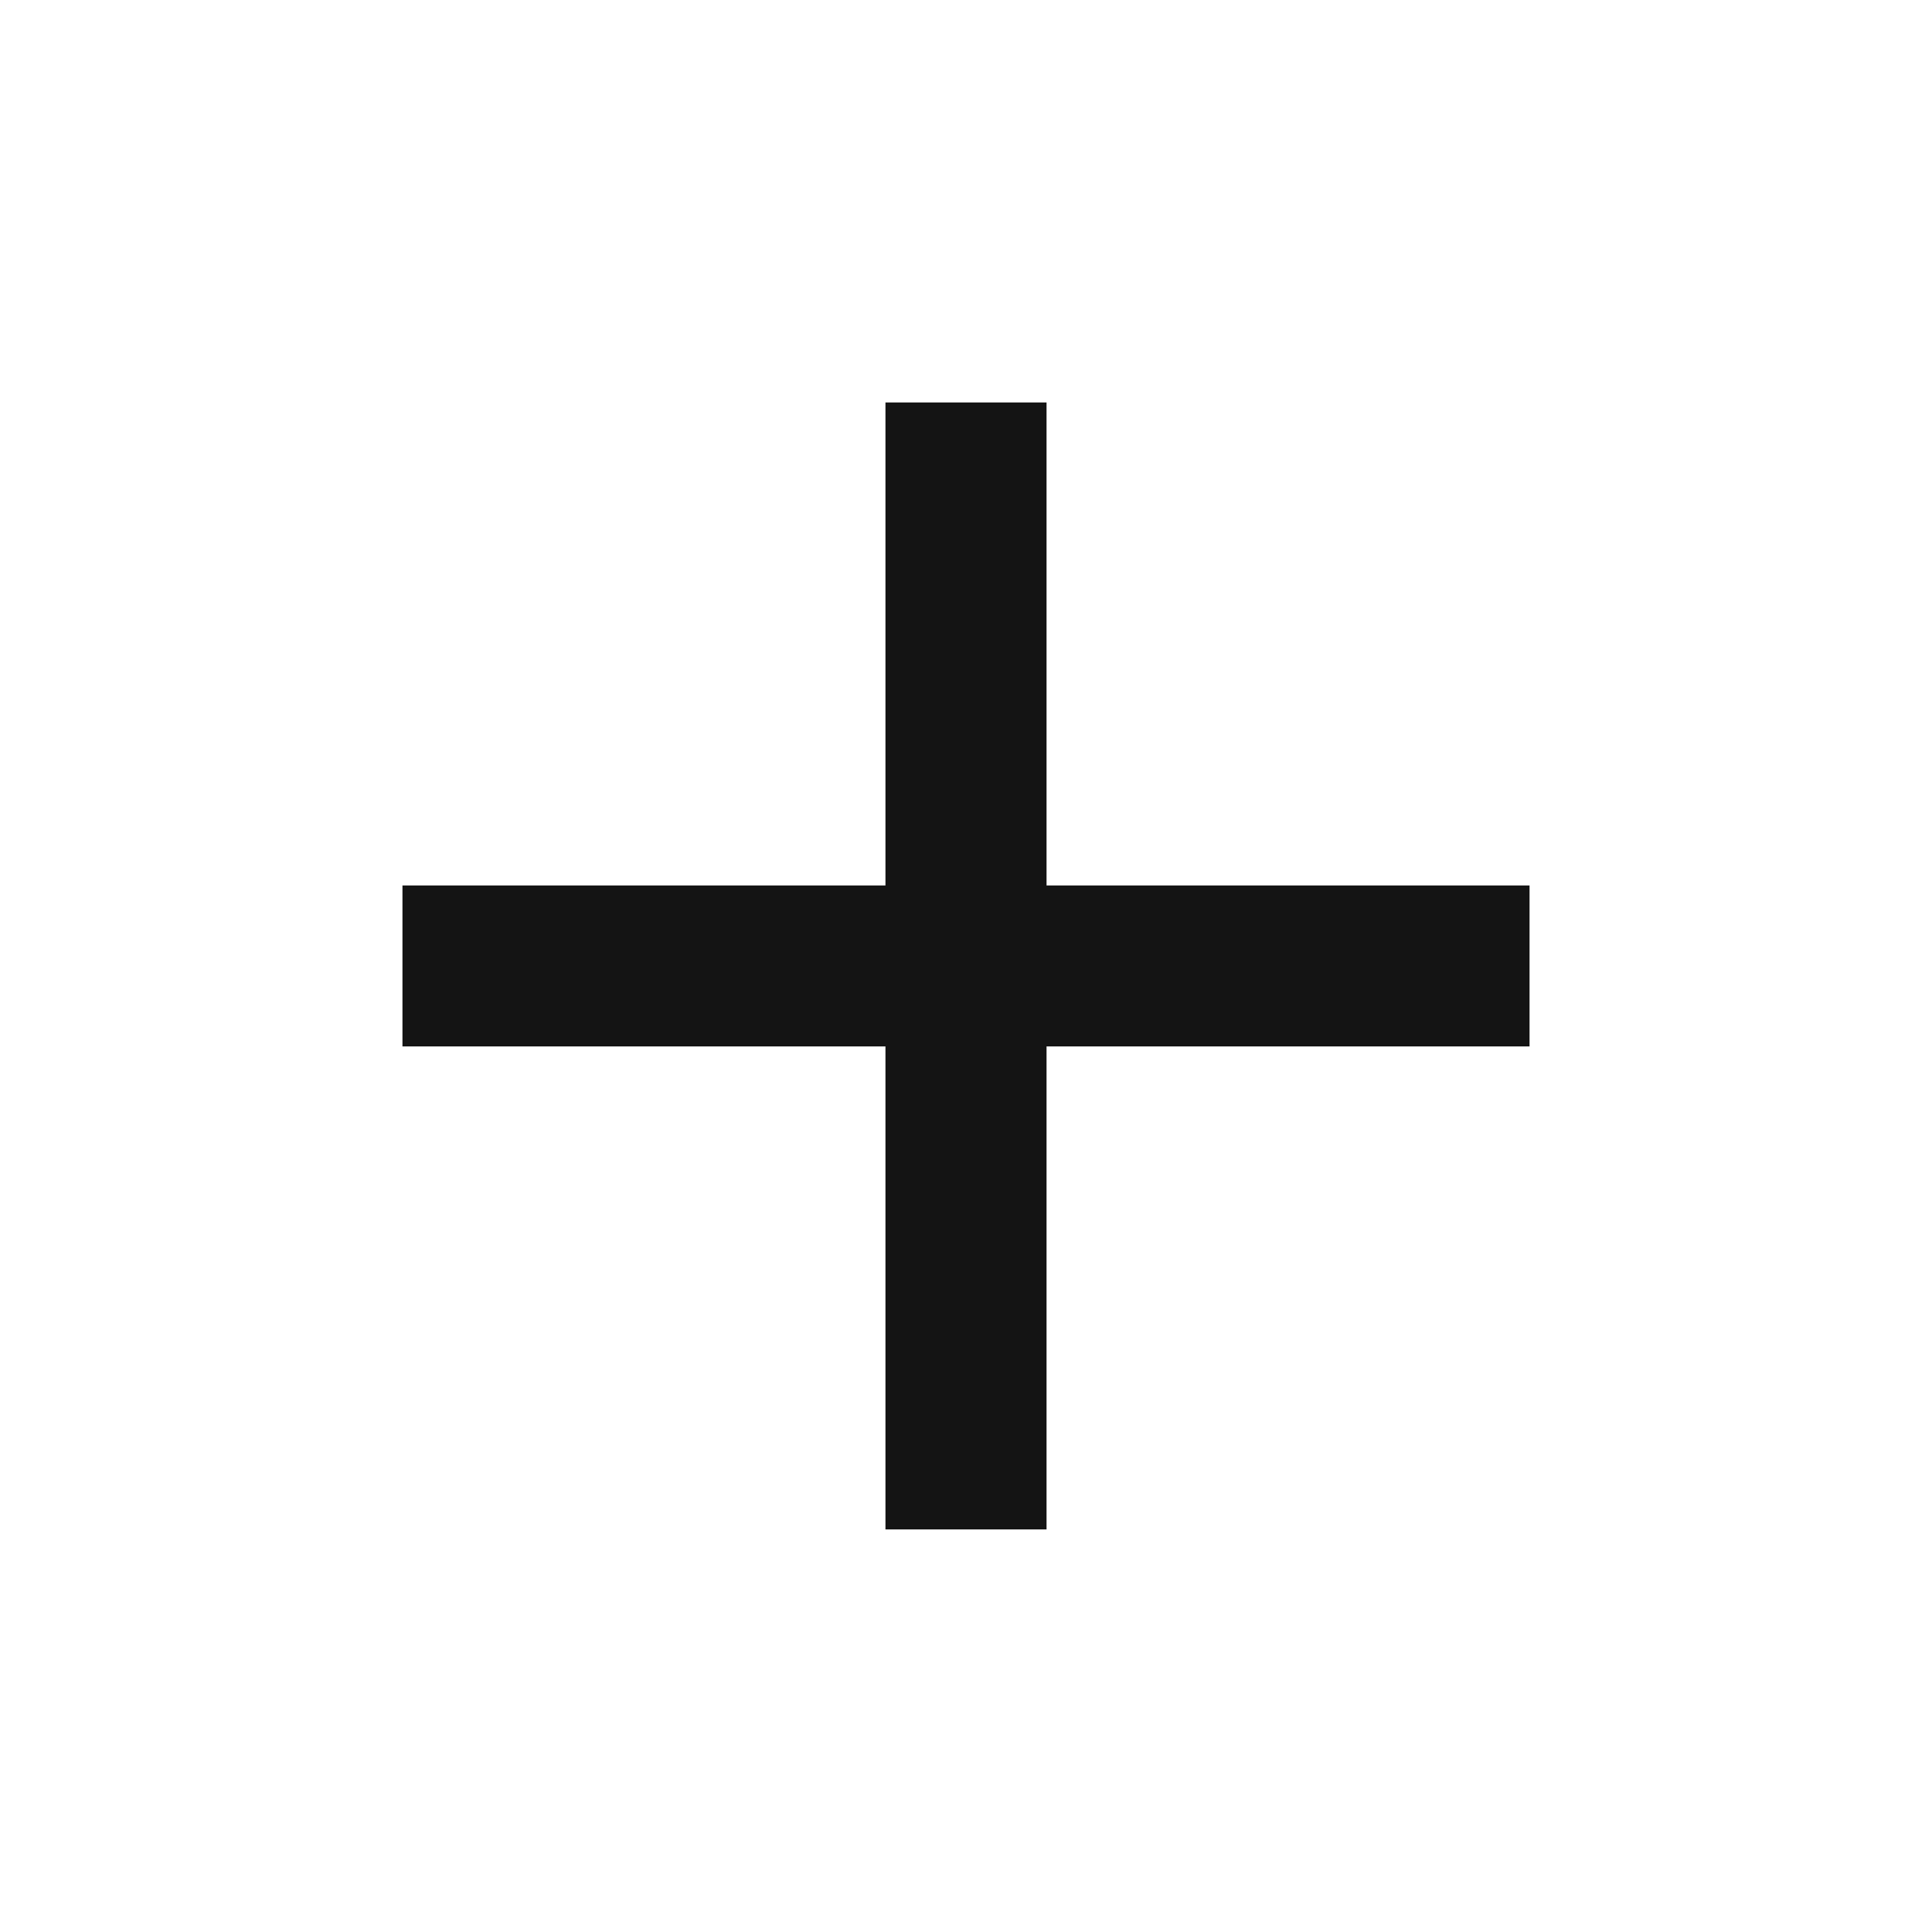 <svg width="16" height="16" viewBox="0 0 16 16" fill="none" xmlns="http://www.w3.org/2000/svg">
<path d="M12.667 8.666H8.667V12.666H7.333V8.666H3.333V7.333H7.333V3.333H8.667V7.333H12.667V8.666Z" fill="#141414"/>
</svg>
